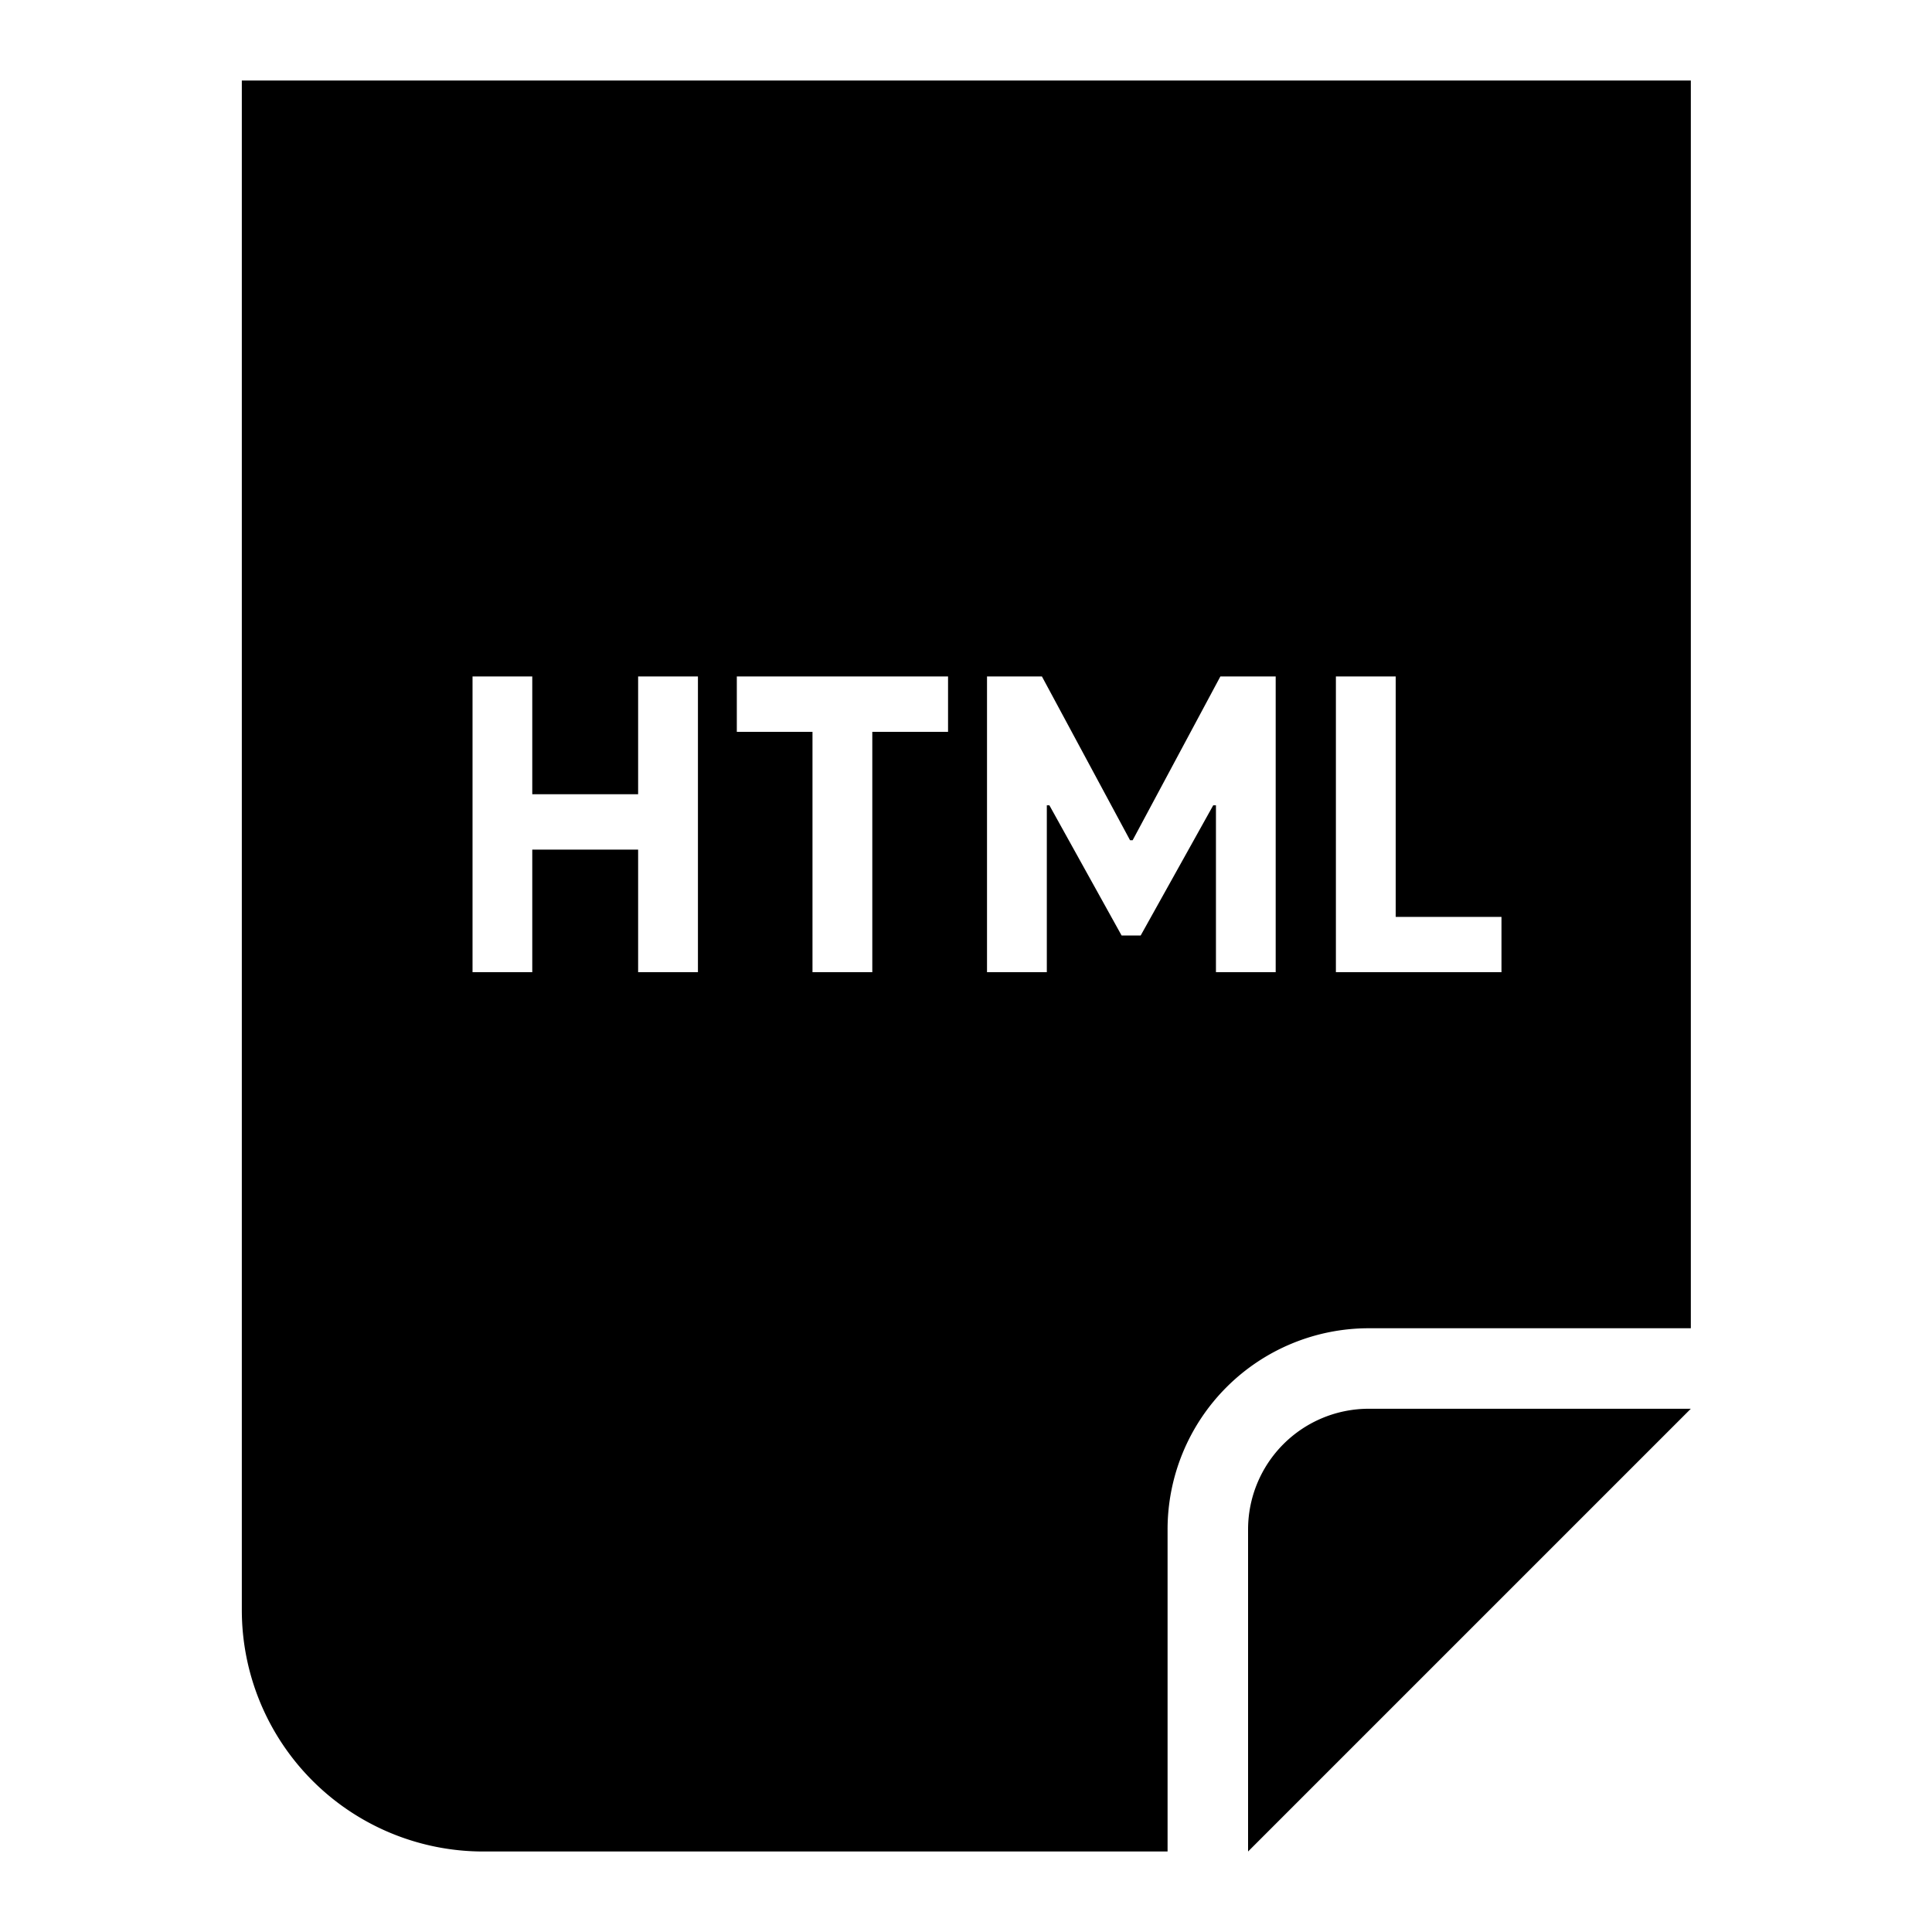 <svg width="24" height="24" xmlns="http://www.w3.org/2000/svg"><path d="M18.652 12.077h-2.057V8.403h.743v2.987h1.314v.687zm-2.805 0h-.742v-2.073h-.034l-.901 1.617h-.237l-.897-1.617h-.032v2.073h-.743V8.403h.682l1.095 2.035h.032l1.09-2.035h.687v3.674zm-4.07-2.986h-.941v2.986h-.743V9.091h-.94v-.688h2.624v.688zM8.67 12.077h-.743v-1.523H6.612v1.523H5.87V8.403h.742v1.463h1.315V8.403h.743v3.674zM3.004 1v19a3 3 0 003 3h8.5v-4a2.5 2.5 0 012.5-2.5h4V1h-18zm12.5 18v4l5.5-5.5h-4a1.5 1.5 0 00-1.5 1.5z" fill="#000" fill-rule="evenodd"/></svg>